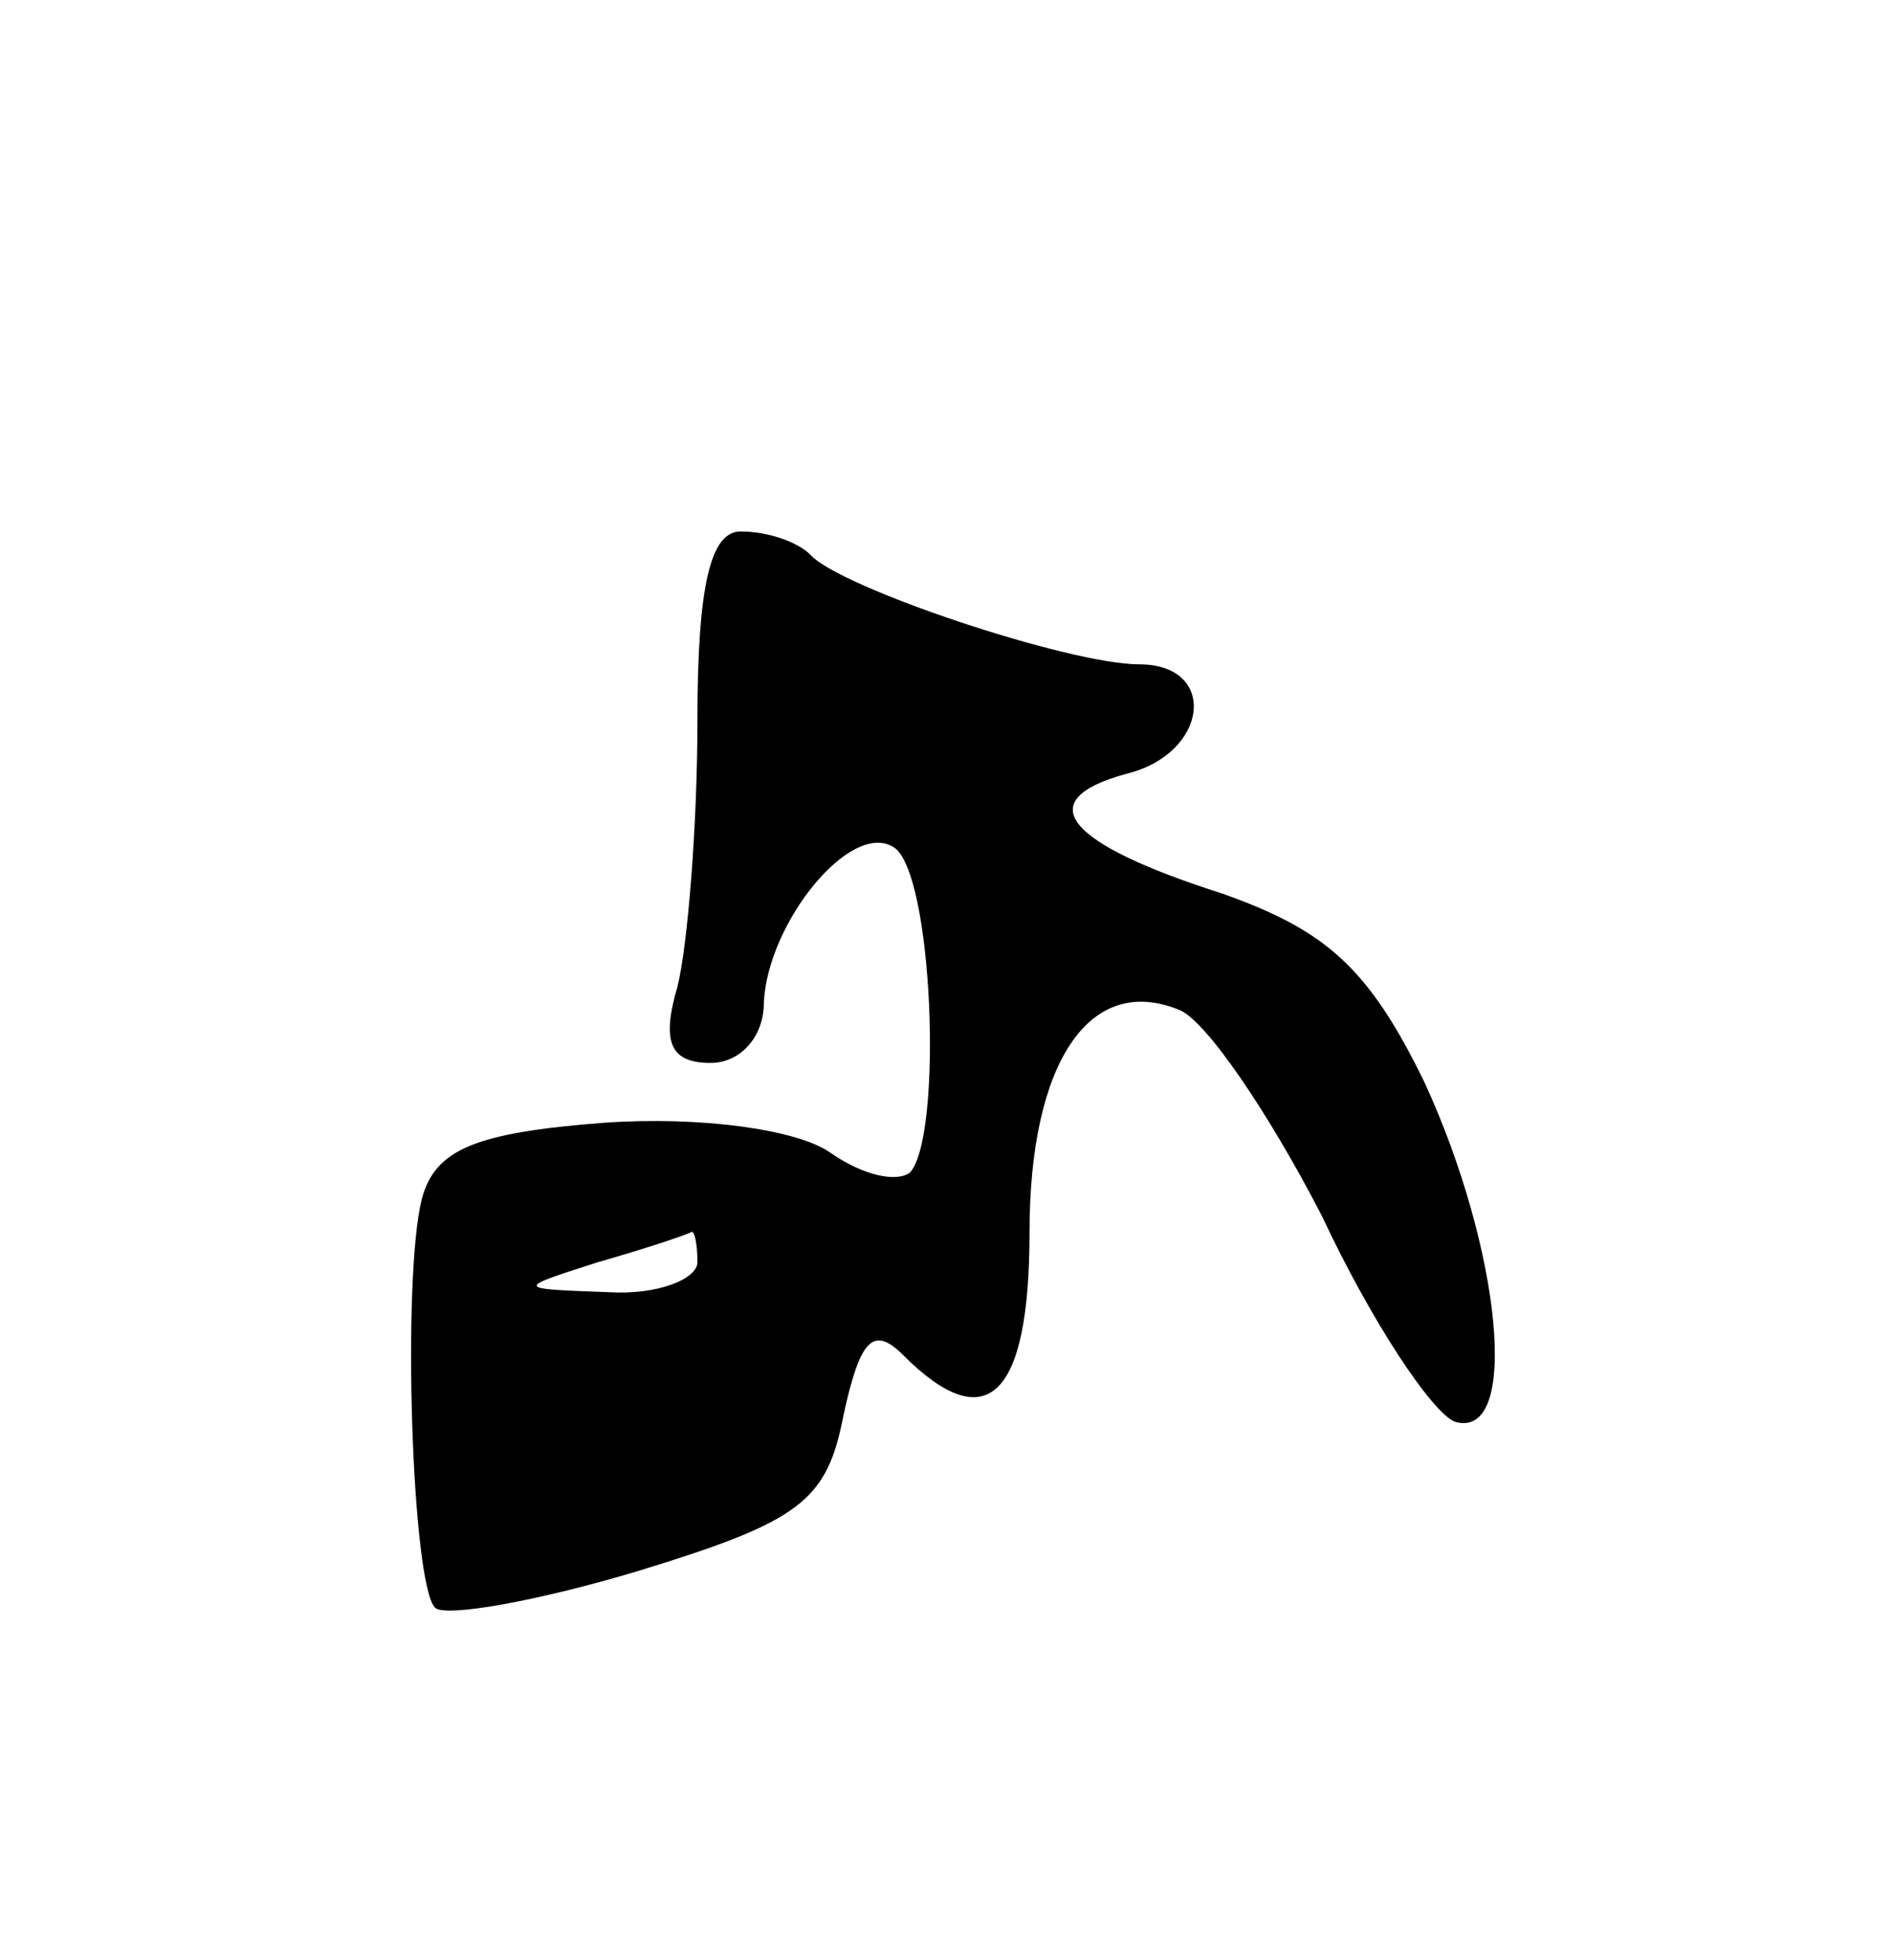 <svg version="1.0" xmlns="http://www.w3.org/2000/svg"
 width="57pt" height="59pt" viewBox="0 0 57 59"
 preserveAspectRatio="xMidYMid meet">
<g transform="translate(0,59) scale(0.1,-0.1)"
fill="#000000" stroke="none">
<path d="M210 373 c0 -32 -3 -68 -6 -80 -5 -17 -2 -23 10 -23 9 0 16 8 16 18
1 24 26 55 39 47 12 -7 15 -87 5 -98 -4 -3 -14 -1 -24 6 -10 7 -39 11 -68 9
-39 -3 -51 -8 -55 -23 -6 -24 -3 -116 4 -123 3 -3 31 2 61 11 49 15 57 21 62
47 5 23 9 27 18 18 25 -25 38 -13 38 37 0 51 18 78 45 67 8 -3 27 -31 43 -62
15 -32 33 -59 40 -62 20 -6 14 52 -9 102 -17 35 -30 46 -61 57 -47 15 -58 28
-29 36 25 6 28 33 4 33 -21 0 -90 23 -99 33 -4 4 -13 7 -21 7 -9 0 -13 -16
-13 -57z m0 -163 c0 -5 -12 -10 -27 -9 -28 1 -28 1 -3 9 14 4 26 8 28 9 1 1 2
-3 2 -9z"/>
</g>
</svg>
